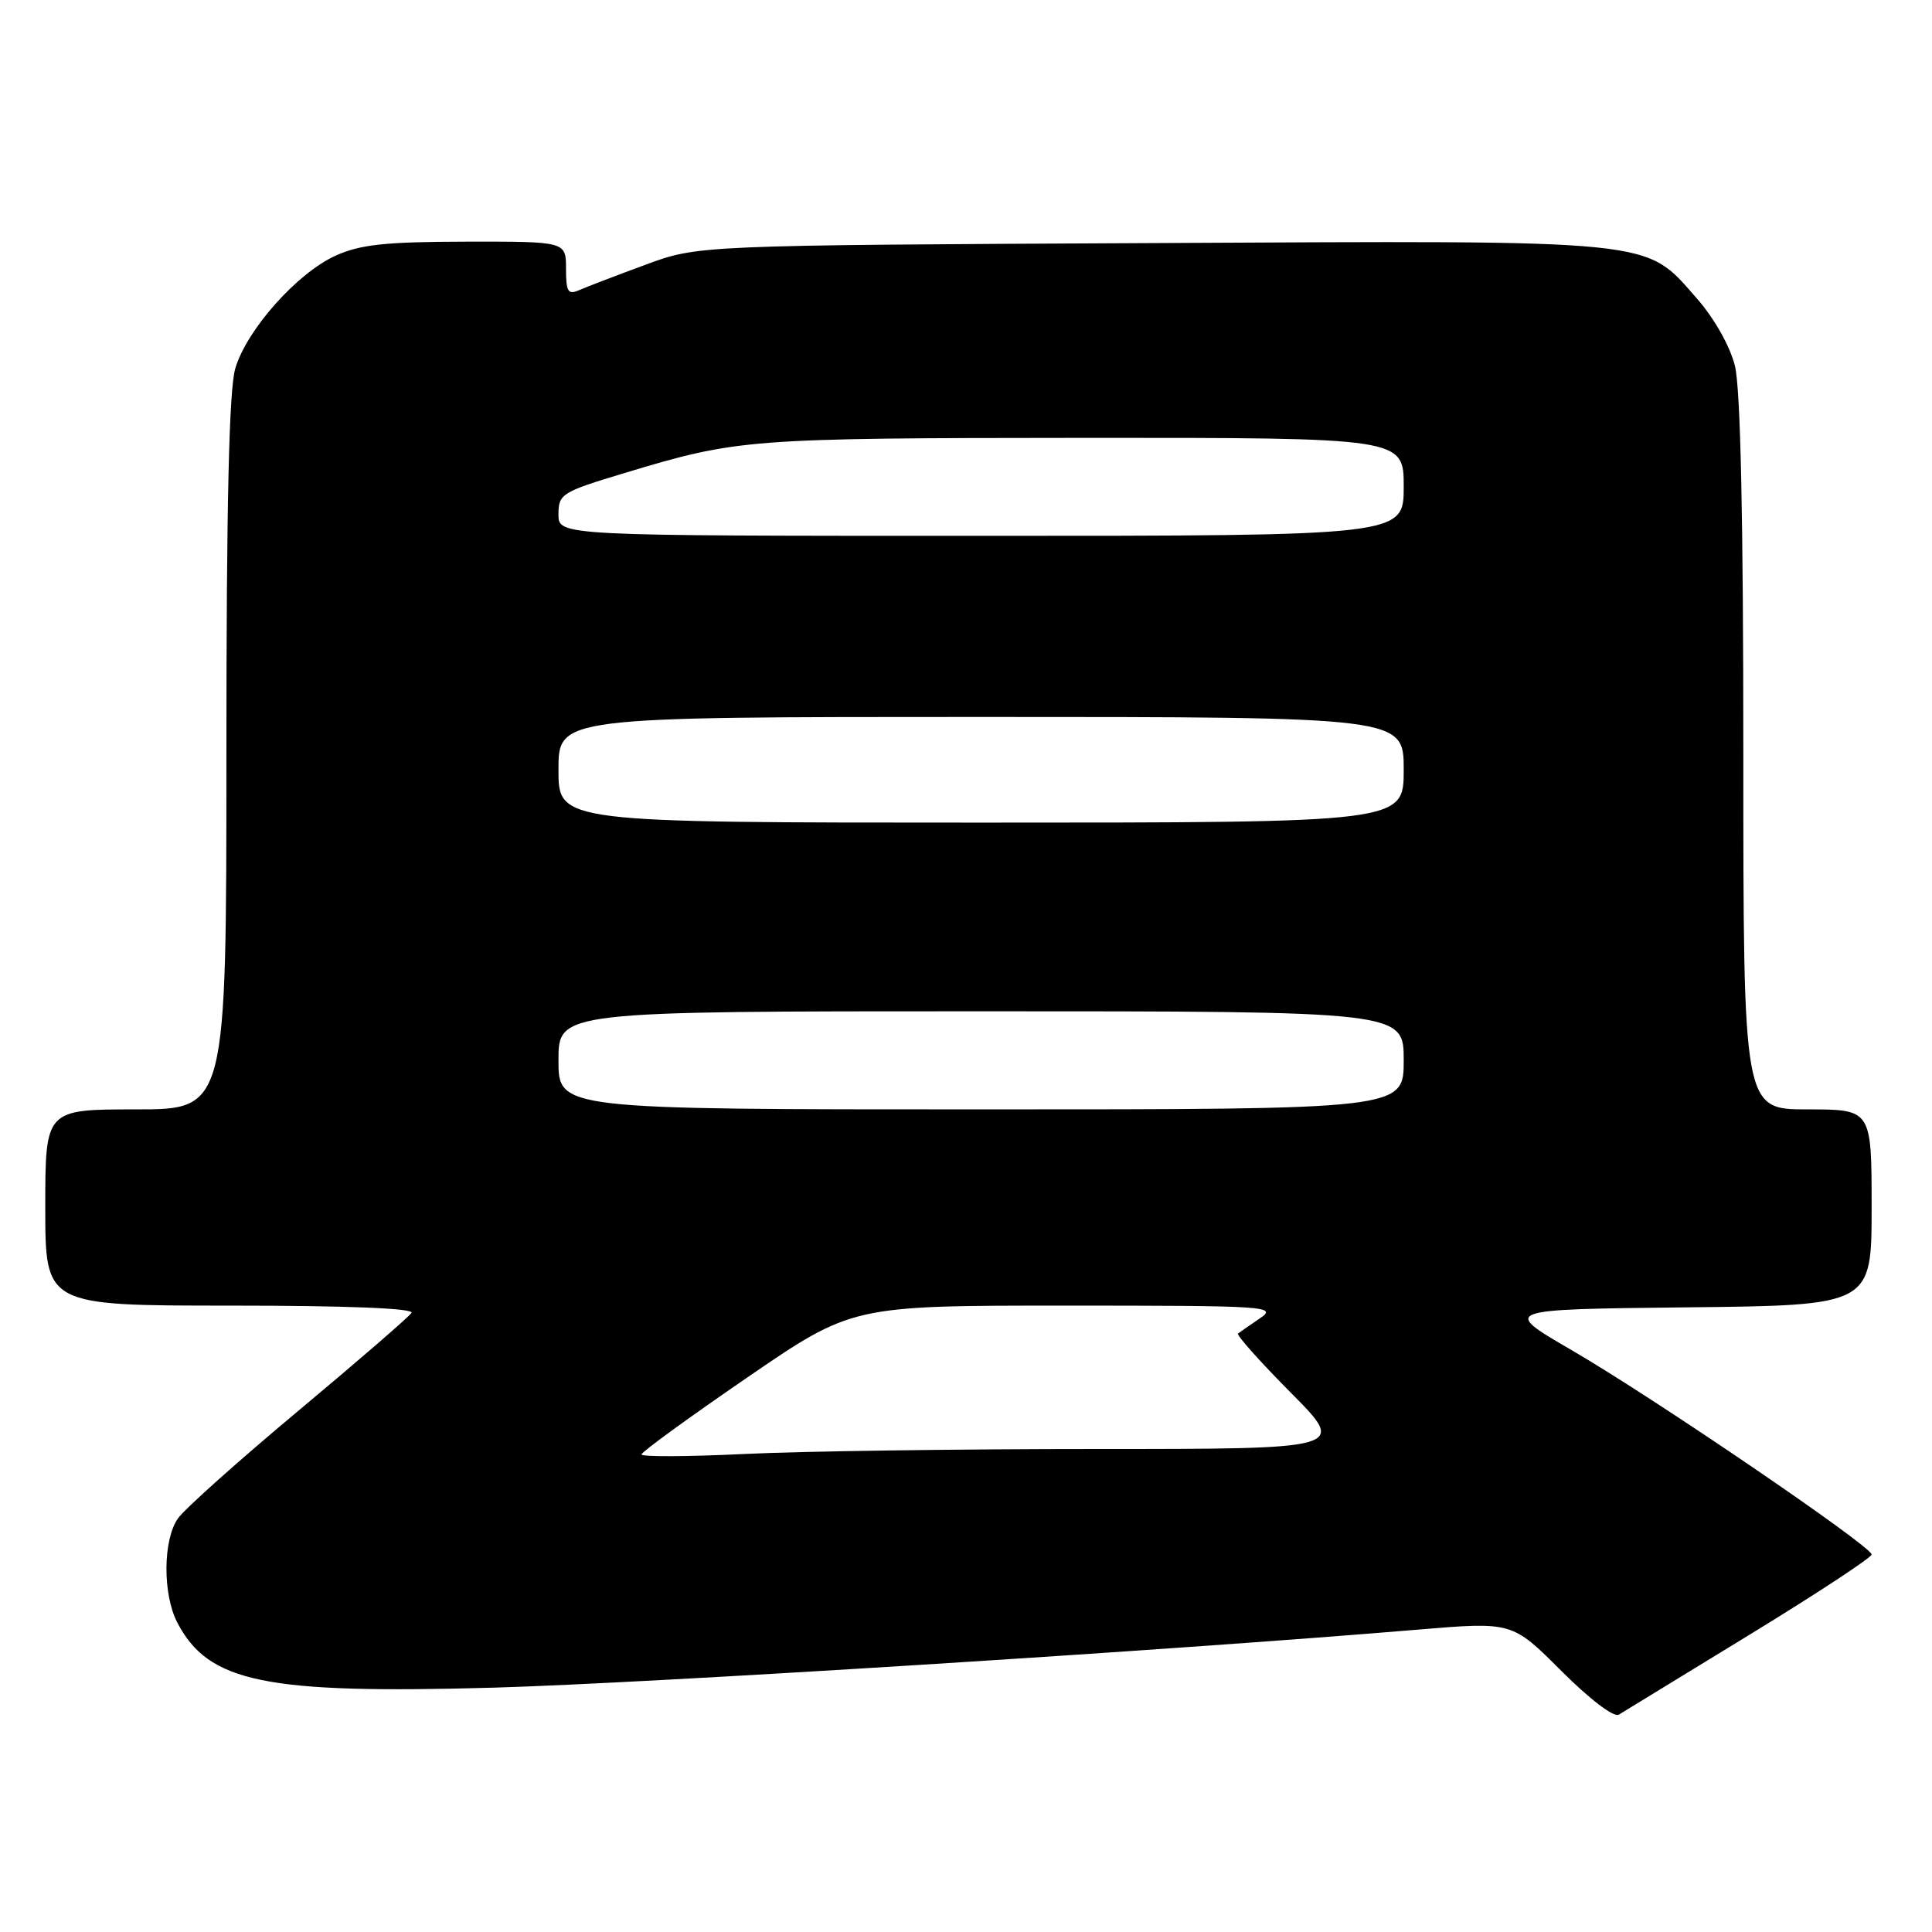 <?xml version="1.0" encoding="UTF-8" standalone="no"?>
<!DOCTYPE svg PUBLIC "-//W3C//DTD SVG 1.1//EN" "http://www.w3.org/Graphics/SVG/1.1/DTD/svg11.dtd" >
<svg xmlns="http://www.w3.org/2000/svg" xmlns:xlink="http://www.w3.org/1999/xlink" version="1.1" viewBox="0 0 256 256">
 <g >
 <path fill="currentColor"
d=" M 231.82 216.61 C 240.72 211.17 248.00 206.38 248.00 205.98 C 248.00 204.89 219.05 185.17 208.23 178.89 C 198.96 173.50 198.96 173.50 223.48 173.23 C 248.00 172.97 248.00 172.97 248.00 159.98 C 248.00 147.00 248.00 147.00 239.50 147.00 C 231.00 147.00 231.00 147.00 231.00 99.94 C 231.00 68.61 230.63 51.40 229.88 48.45 C 229.23 45.86 227.14 42.17 224.87 39.58 C 217.85 31.61 220.38 31.87 152.49 32.21 C 92.50 32.50 92.50 32.50 85.50 35.09 C 81.65 36.51 77.71 38.02 76.75 38.44 C 75.26 39.10 75.00 38.67 75.00 35.61 C 75.00 32.00 75.00 32.00 61.75 32.02 C 51.07 32.04 47.72 32.40 44.46 33.88 C 39.37 36.19 32.71 43.67 31.18 48.81 C 30.35 51.57 30.00 66.63 30.00 99.87 C 30.00 147.00 30.00 147.00 18.00 147.00 C 6.00 147.00 6.00 147.00 6.00 160.00 C 6.00 173.00 6.00 173.00 30.56 173.00 C 45.94 173.00 54.90 173.36 54.53 173.96 C 54.20 174.48 47.46 180.32 39.54 186.93 C 31.63 193.54 24.44 199.96 23.58 201.20 C 21.59 204.03 21.54 211.21 23.48 214.97 C 27.61 222.94 35.09 224.48 65.50 223.62 C 86.02 223.03 154.69 218.72 187.94 215.93 C 200.37 214.89 200.37 214.89 206.87 221.39 C 210.64 225.16 213.85 227.60 214.50 227.20 C 215.13 226.81 222.92 222.05 231.82 216.61 Z  M 85.00 192.72 C 85.00 192.40 91.28 187.83 98.95 182.57 C 112.90 173.00 112.90 173.00 141.17 173.00 C 167.89 173.00 169.31 173.09 166.97 174.67 C 165.61 175.59 164.30 176.50 164.05 176.70 C 163.81 176.90 166.95 180.42 171.03 184.53 C 178.45 192.00 178.45 192.00 145.38 192.00 C 127.20 192.00 106.17 192.29 98.66 192.66 C 91.15 193.02 85.00 193.05 85.00 192.72 Z  M 74.00 140.50 C 74.00 134.00 74.00 134.00 130.00 134.00 C 186.00 134.00 186.00 134.00 186.00 140.50 C 186.00 147.00 186.00 147.00 130.00 147.00 C 74.00 147.00 74.00 147.00 74.00 140.50 Z  M 74.00 102.00 C 74.00 95.00 74.00 95.00 130.00 95.00 C 186.00 95.00 186.00 95.00 186.00 102.00 C 186.00 109.00 186.00 109.00 130.00 109.00 C 74.00 109.00 74.00 109.00 74.00 102.00 Z  M 74.00 68.16 C 74.00 65.45 74.42 65.19 82.75 62.68 C 97.76 58.15 99.04 58.05 143.25 58.02 C 186.00 58.00 186.00 58.00 186.00 64.50 C 186.00 71.00 186.00 71.00 130.00 71.00 C 74.00 71.00 74.00 71.00 74.00 68.16 Z "/>
</g>
</svg>